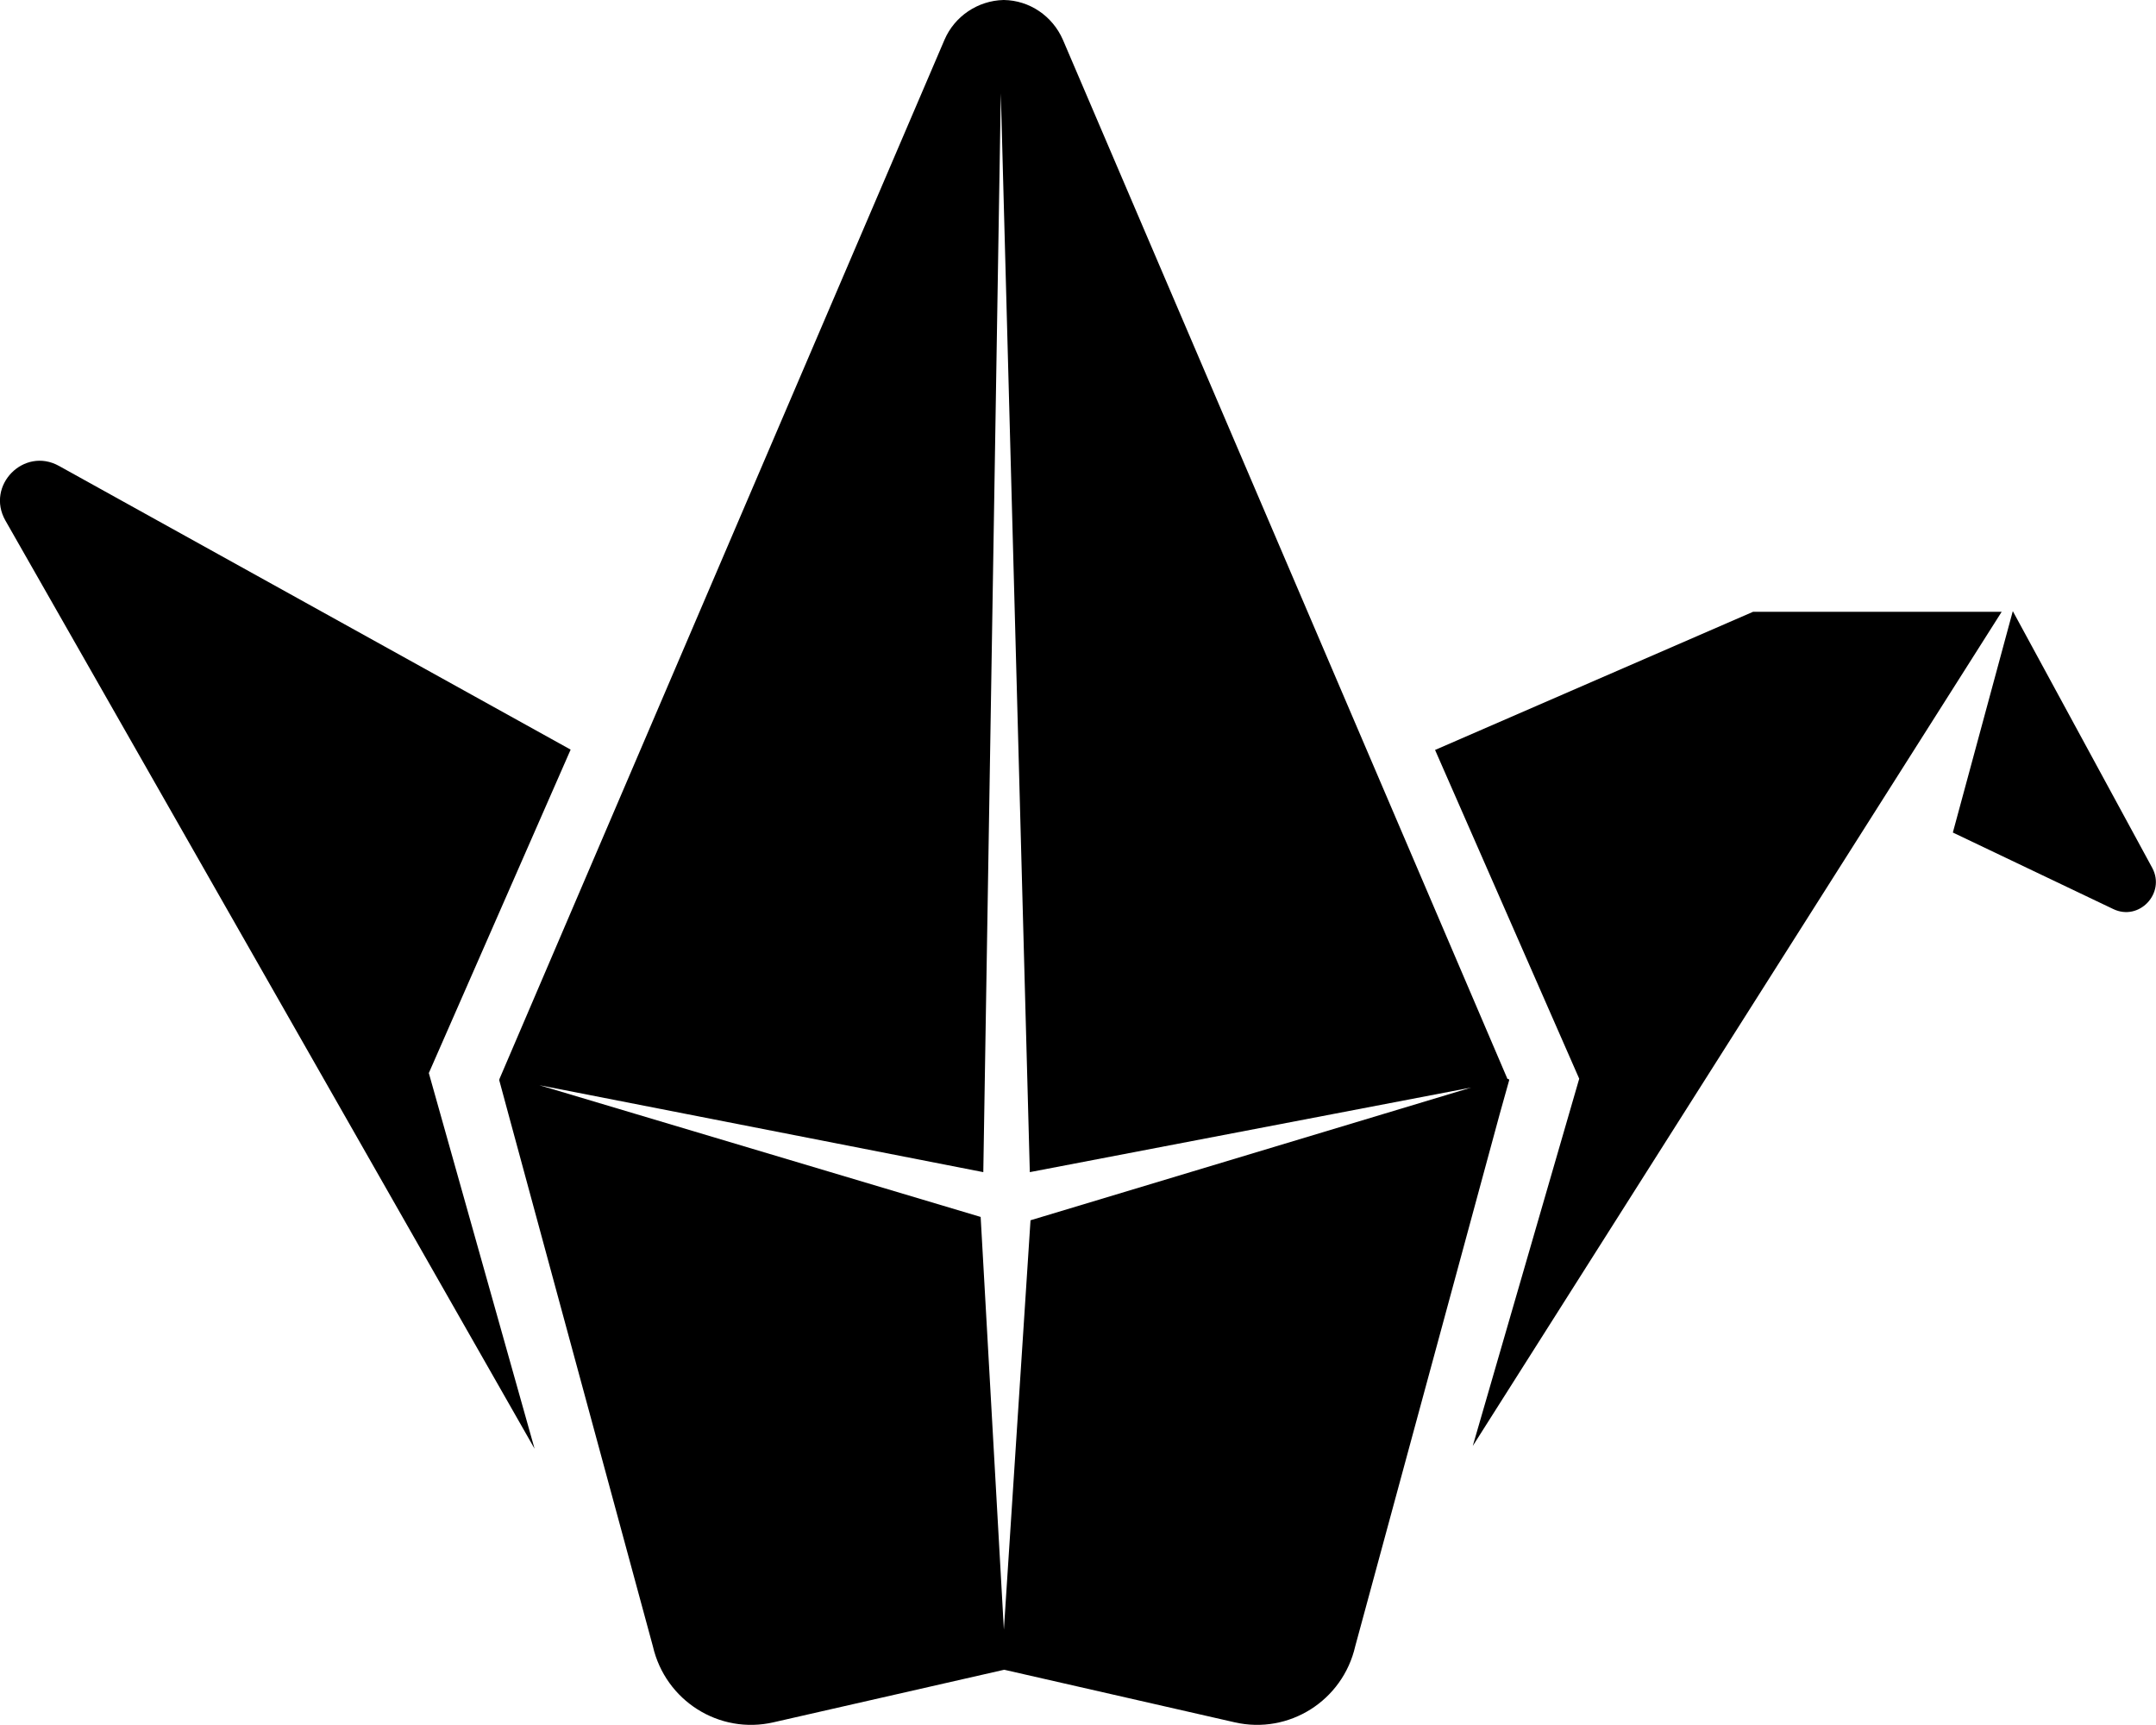 <svg version="1.1" xmlns="http://www.w3.org/2000/svg" width="40" height="32" viewBox="0 0 40 32">
<path fill="currentColor" d="M18.619 0l0.006 0c0.475 0.007 0.9 0.295 1.094 0.736l8.25 19.282 0.019-0.006 0.012 0.025-0.175 0.625-2.681 9.875c-0.231 1.012-1.231 1.644-2.238 1.413l-4.275-0.975-4.281 0.975c-1.006 0.231-2.006-0.4-2.238-1.413l-2.681-9.875-0.169-0.625 0.006-0.025 8.256-19.276c0.188-0.436 0.619-0.725 1.094-0.736v-0zM10.006 20.131l8.188 2.444 0.431 7.656 0.494-7.594 8.175-2.462-8.188 1.569-0.538-20.011-0.325 20.011-8.238-1.613zM26.625 13.912l5.9-2.563h4.612l-9.813 15.475 1.975-6.813-2.675-6.1zM37.344 11.338l2.587 4.763c0.25 0.469-0.244 0.994-0.725 0.762l-2.975-1.419 1.112-4.106zM7.956 19.906l1.962 6.969-9.818-17.219c-0.369-0.65 0.345-1.375 0.996-1.012l9.491 5.262-2.631 6z"/>
</svg>
